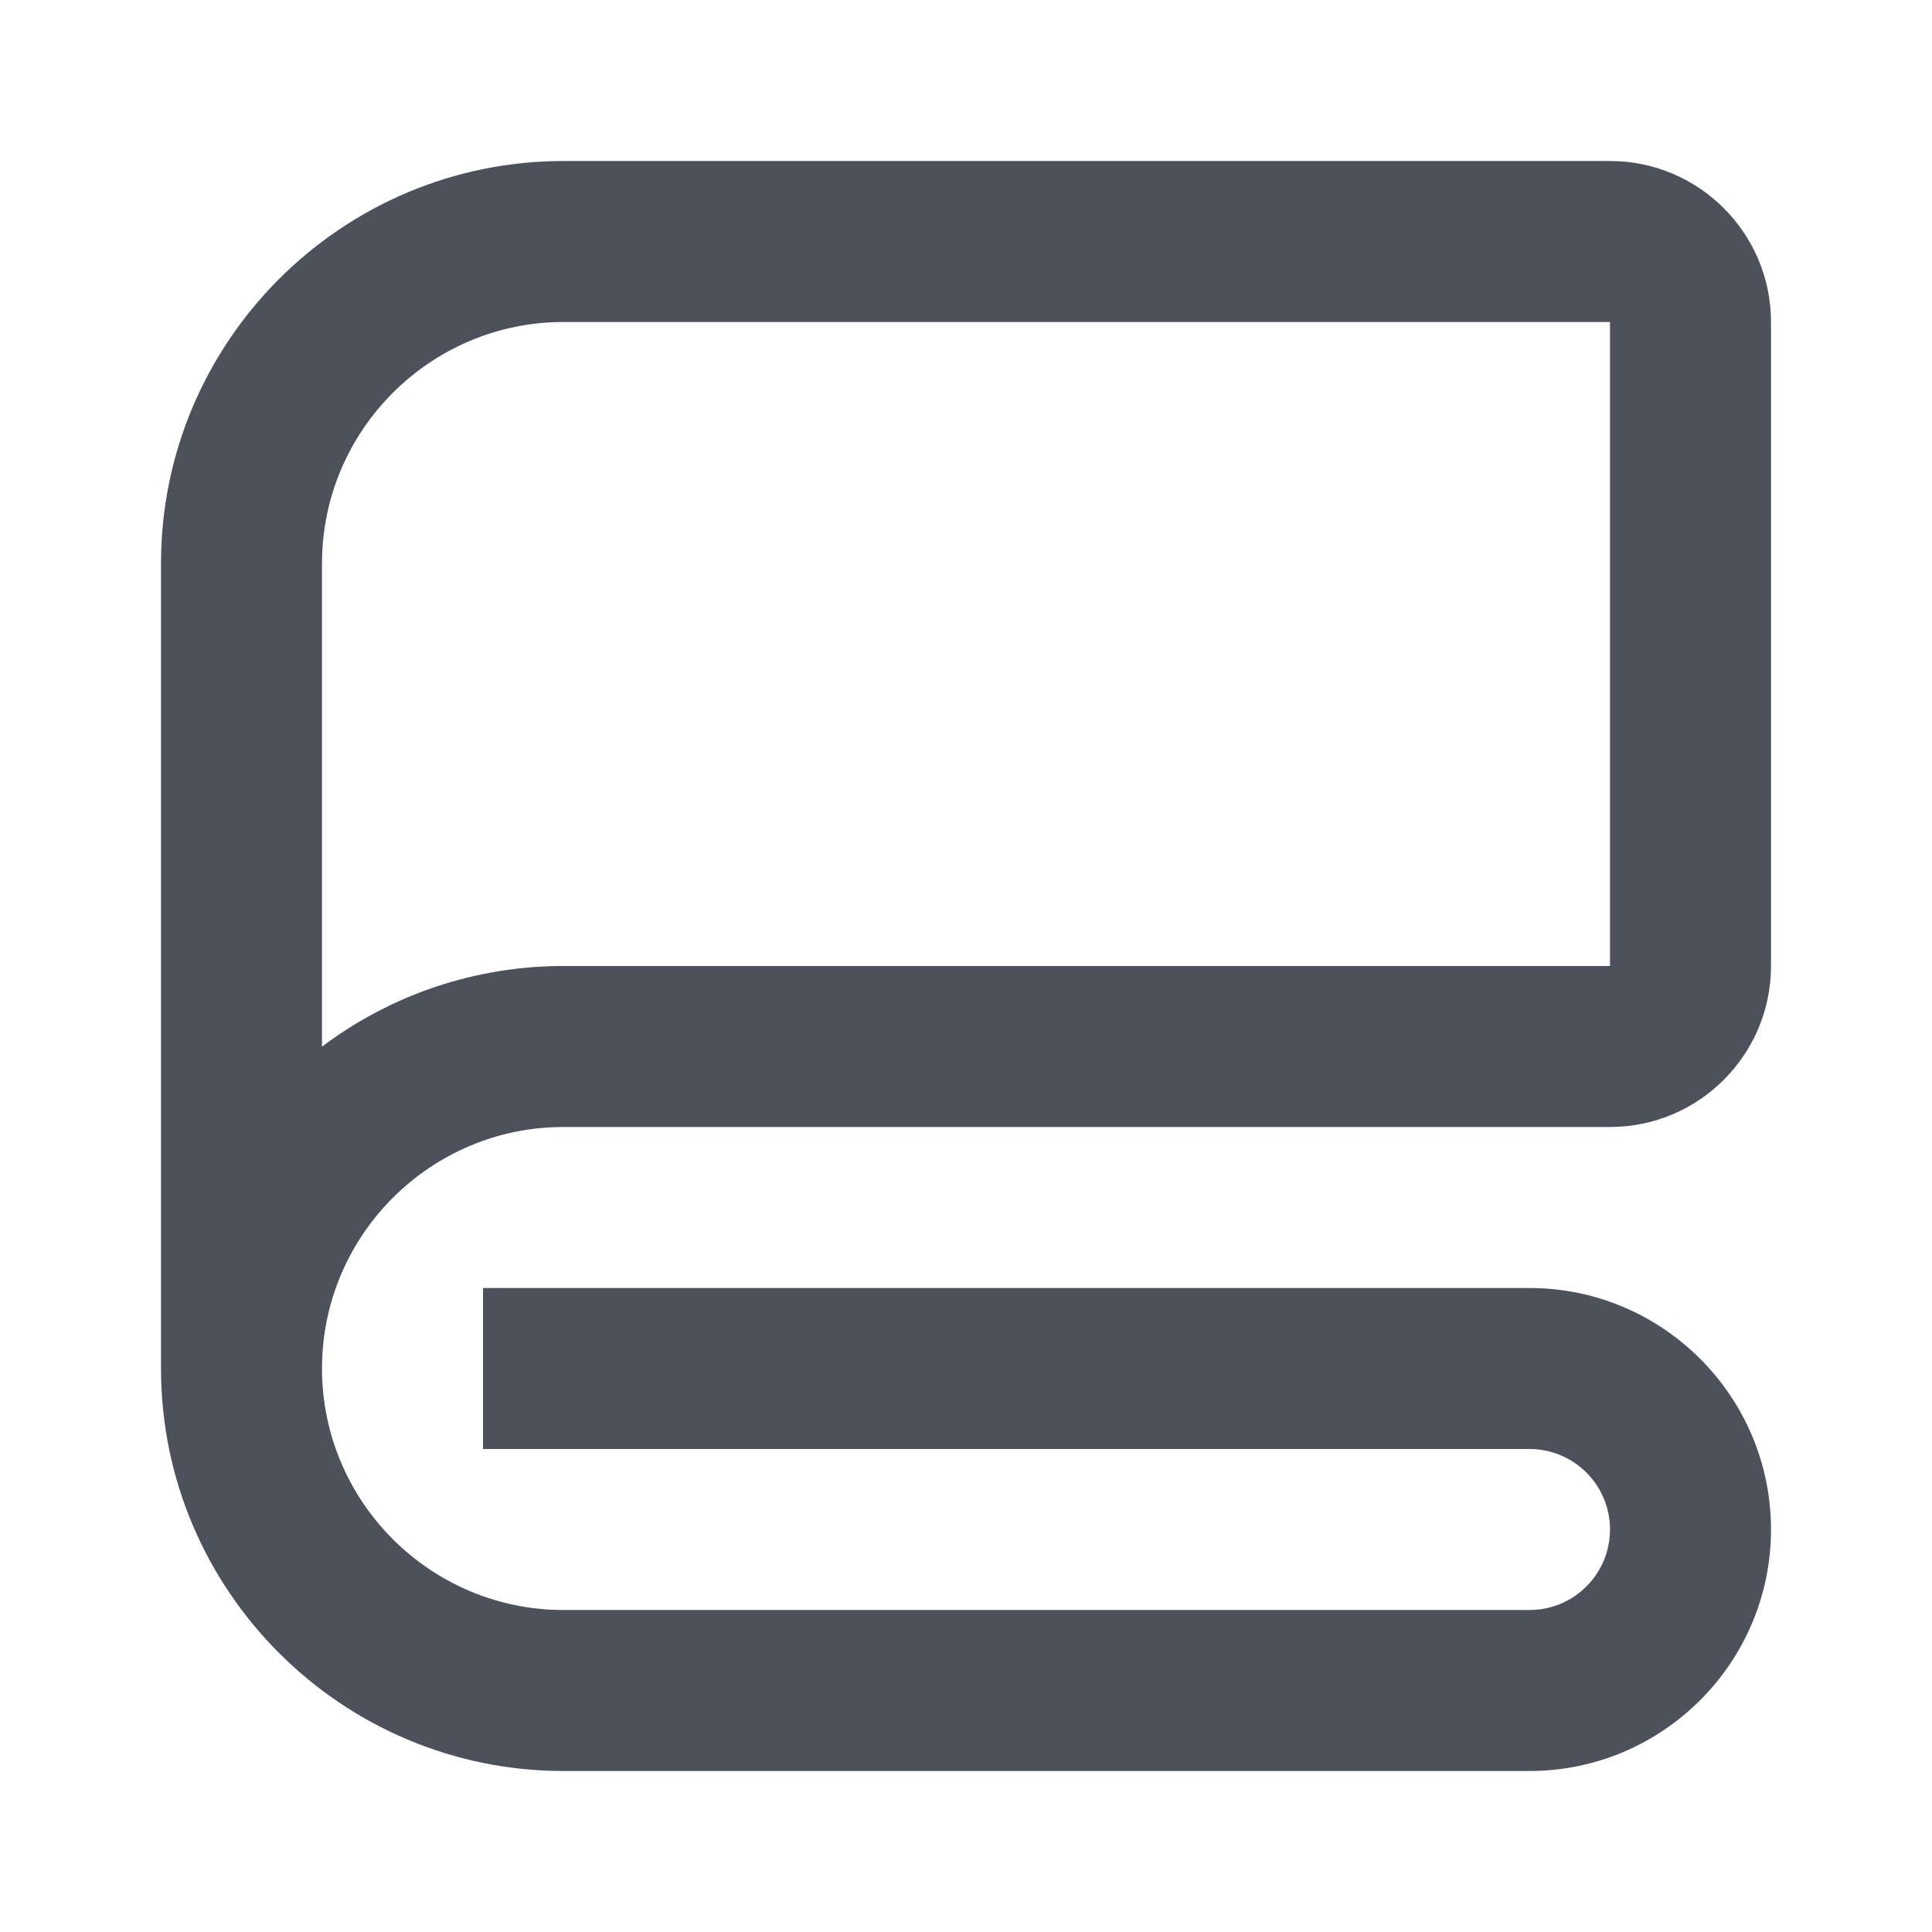 <svg width="24" height="24" viewBox="0 0 24 24" fill="none" xmlns="http://www.w3.org/2000/svg">
<path d="M20 2H7C4.243 2 2 4.243 2 7V17C2 19.757 4.243 22 7 22H19C20.654 22 22 20.654 22 19C22 17.346 20.654 16 19 16H6V18H19C19.265 18 19.52 18.105 19.707 18.293C19.895 18.48 20 18.735 20 19C20 19.265 19.895 19.52 19.707 19.707C19.52 19.895 19.265 20 19 20H7C5.346 20 4 18.654 4 17C4 15.346 5.346 14 7 14H20C21.103 14 22 13.103 22 12V4C22 2.897 21.103 2 20 2ZM20 12H7C5.918 11.999 4.864 12.35 4 13.002V7C4 5.346 5.346 4 7 4H20V12Z" fill="#4D515C"/>
</svg>
